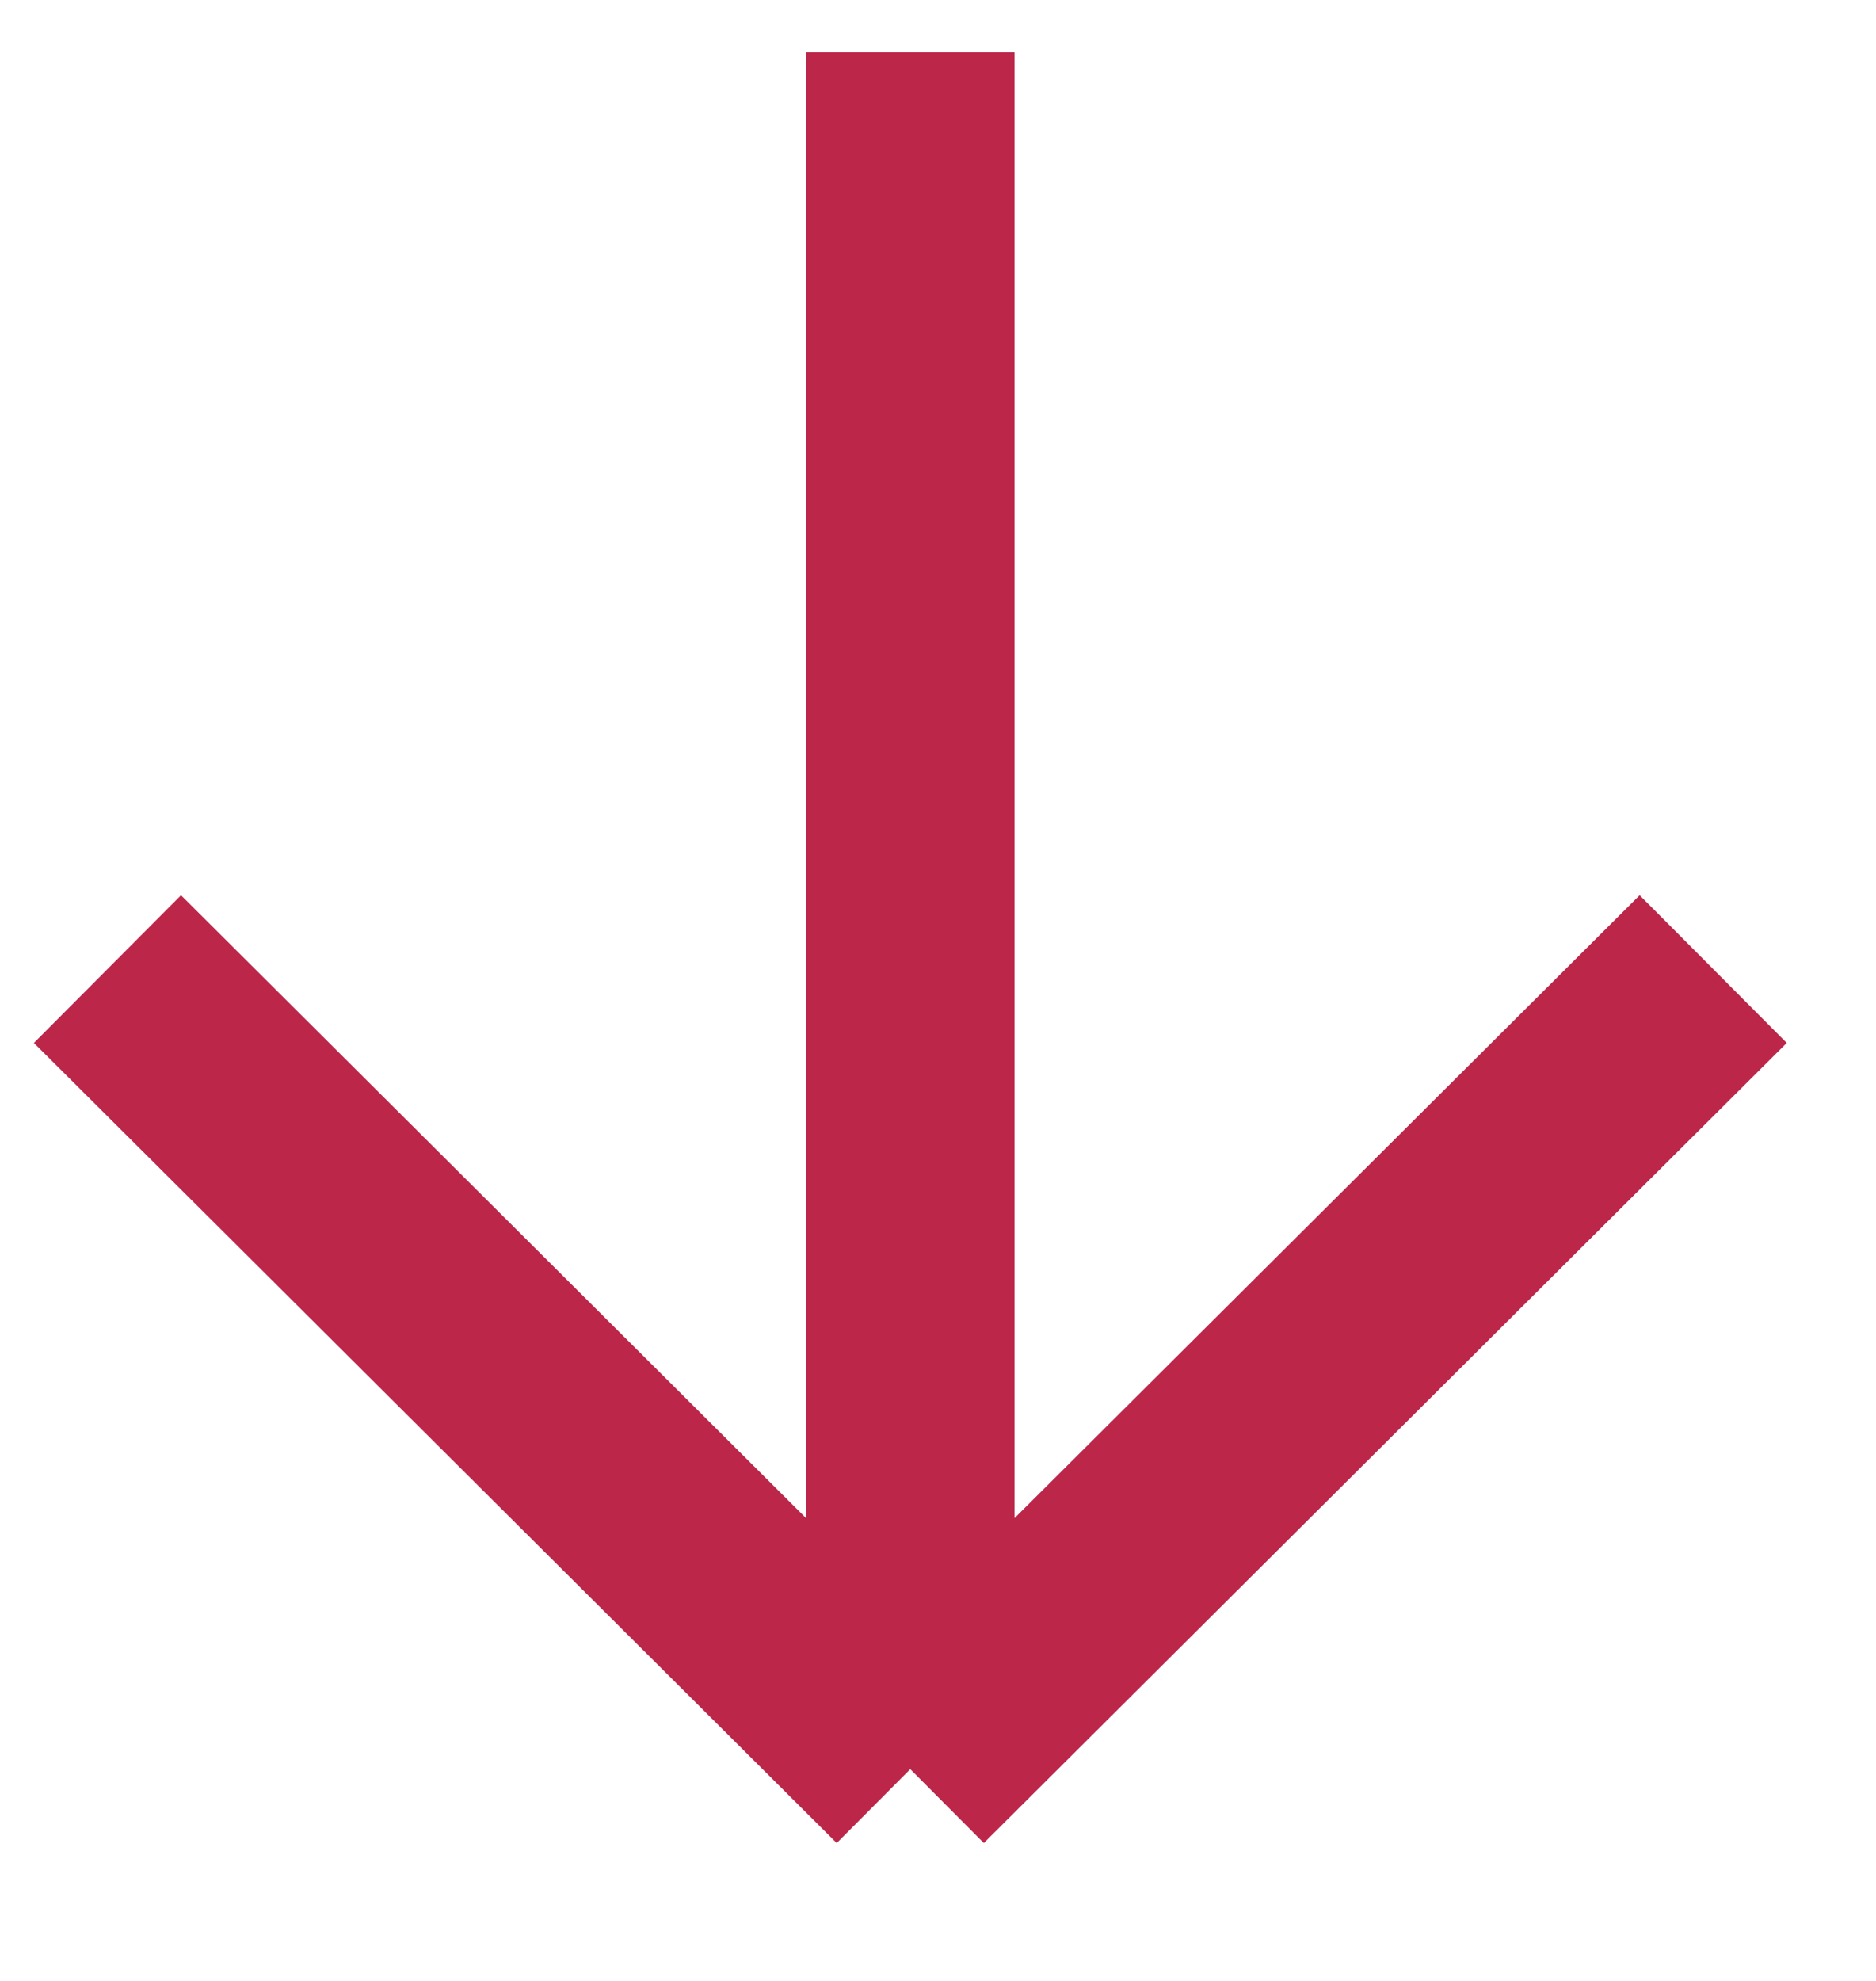 <svg width="18" height="19" viewBox="0 0 18 19" fill="none" xmlns="http://www.w3.org/2000/svg">
<path d="M8.734 16.969L1.031 9.295M8.734 16.969L16.438 9.295M8.734 16.969L8.734 0.5" stroke="#BB2649" stroke-width="2"/>
</svg>
